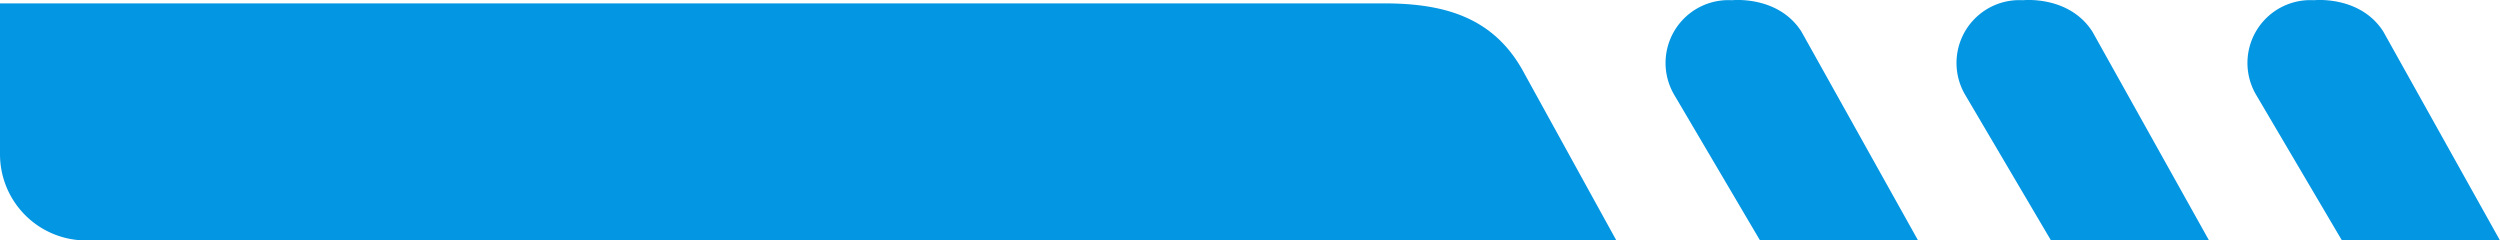 <svg xmlns="http://www.w3.org/2000/svg" id="menu" viewBox="0 0 348 33.47"><defs><style>.cls-1{fill:#0396e3}</style></defs><path d="M0 .47v21a12 12 0 0 0 12 12h213l-12.78-23.19c-4.12-7.8-11-9.81-19.56-9.81ZM331.76 4.4 348 33.47h-22l-11.9-20.19a8.75 8.75 0 0 1 8-13.25s6.42-.7 9.66 4.37ZM250.76 4.4 267 33.47h-22l-11.9-20.19a8.75 8.75 0 0 1 8-13.25s6.42-.7 9.66 4.37ZM291.26 4.4l16.24 29.07h-22l-11.9-20.19a8.75 8.75 0 0 1 8-13.25s6.4-.7 9.66 4.37Z" class="cls-1"/></svg>